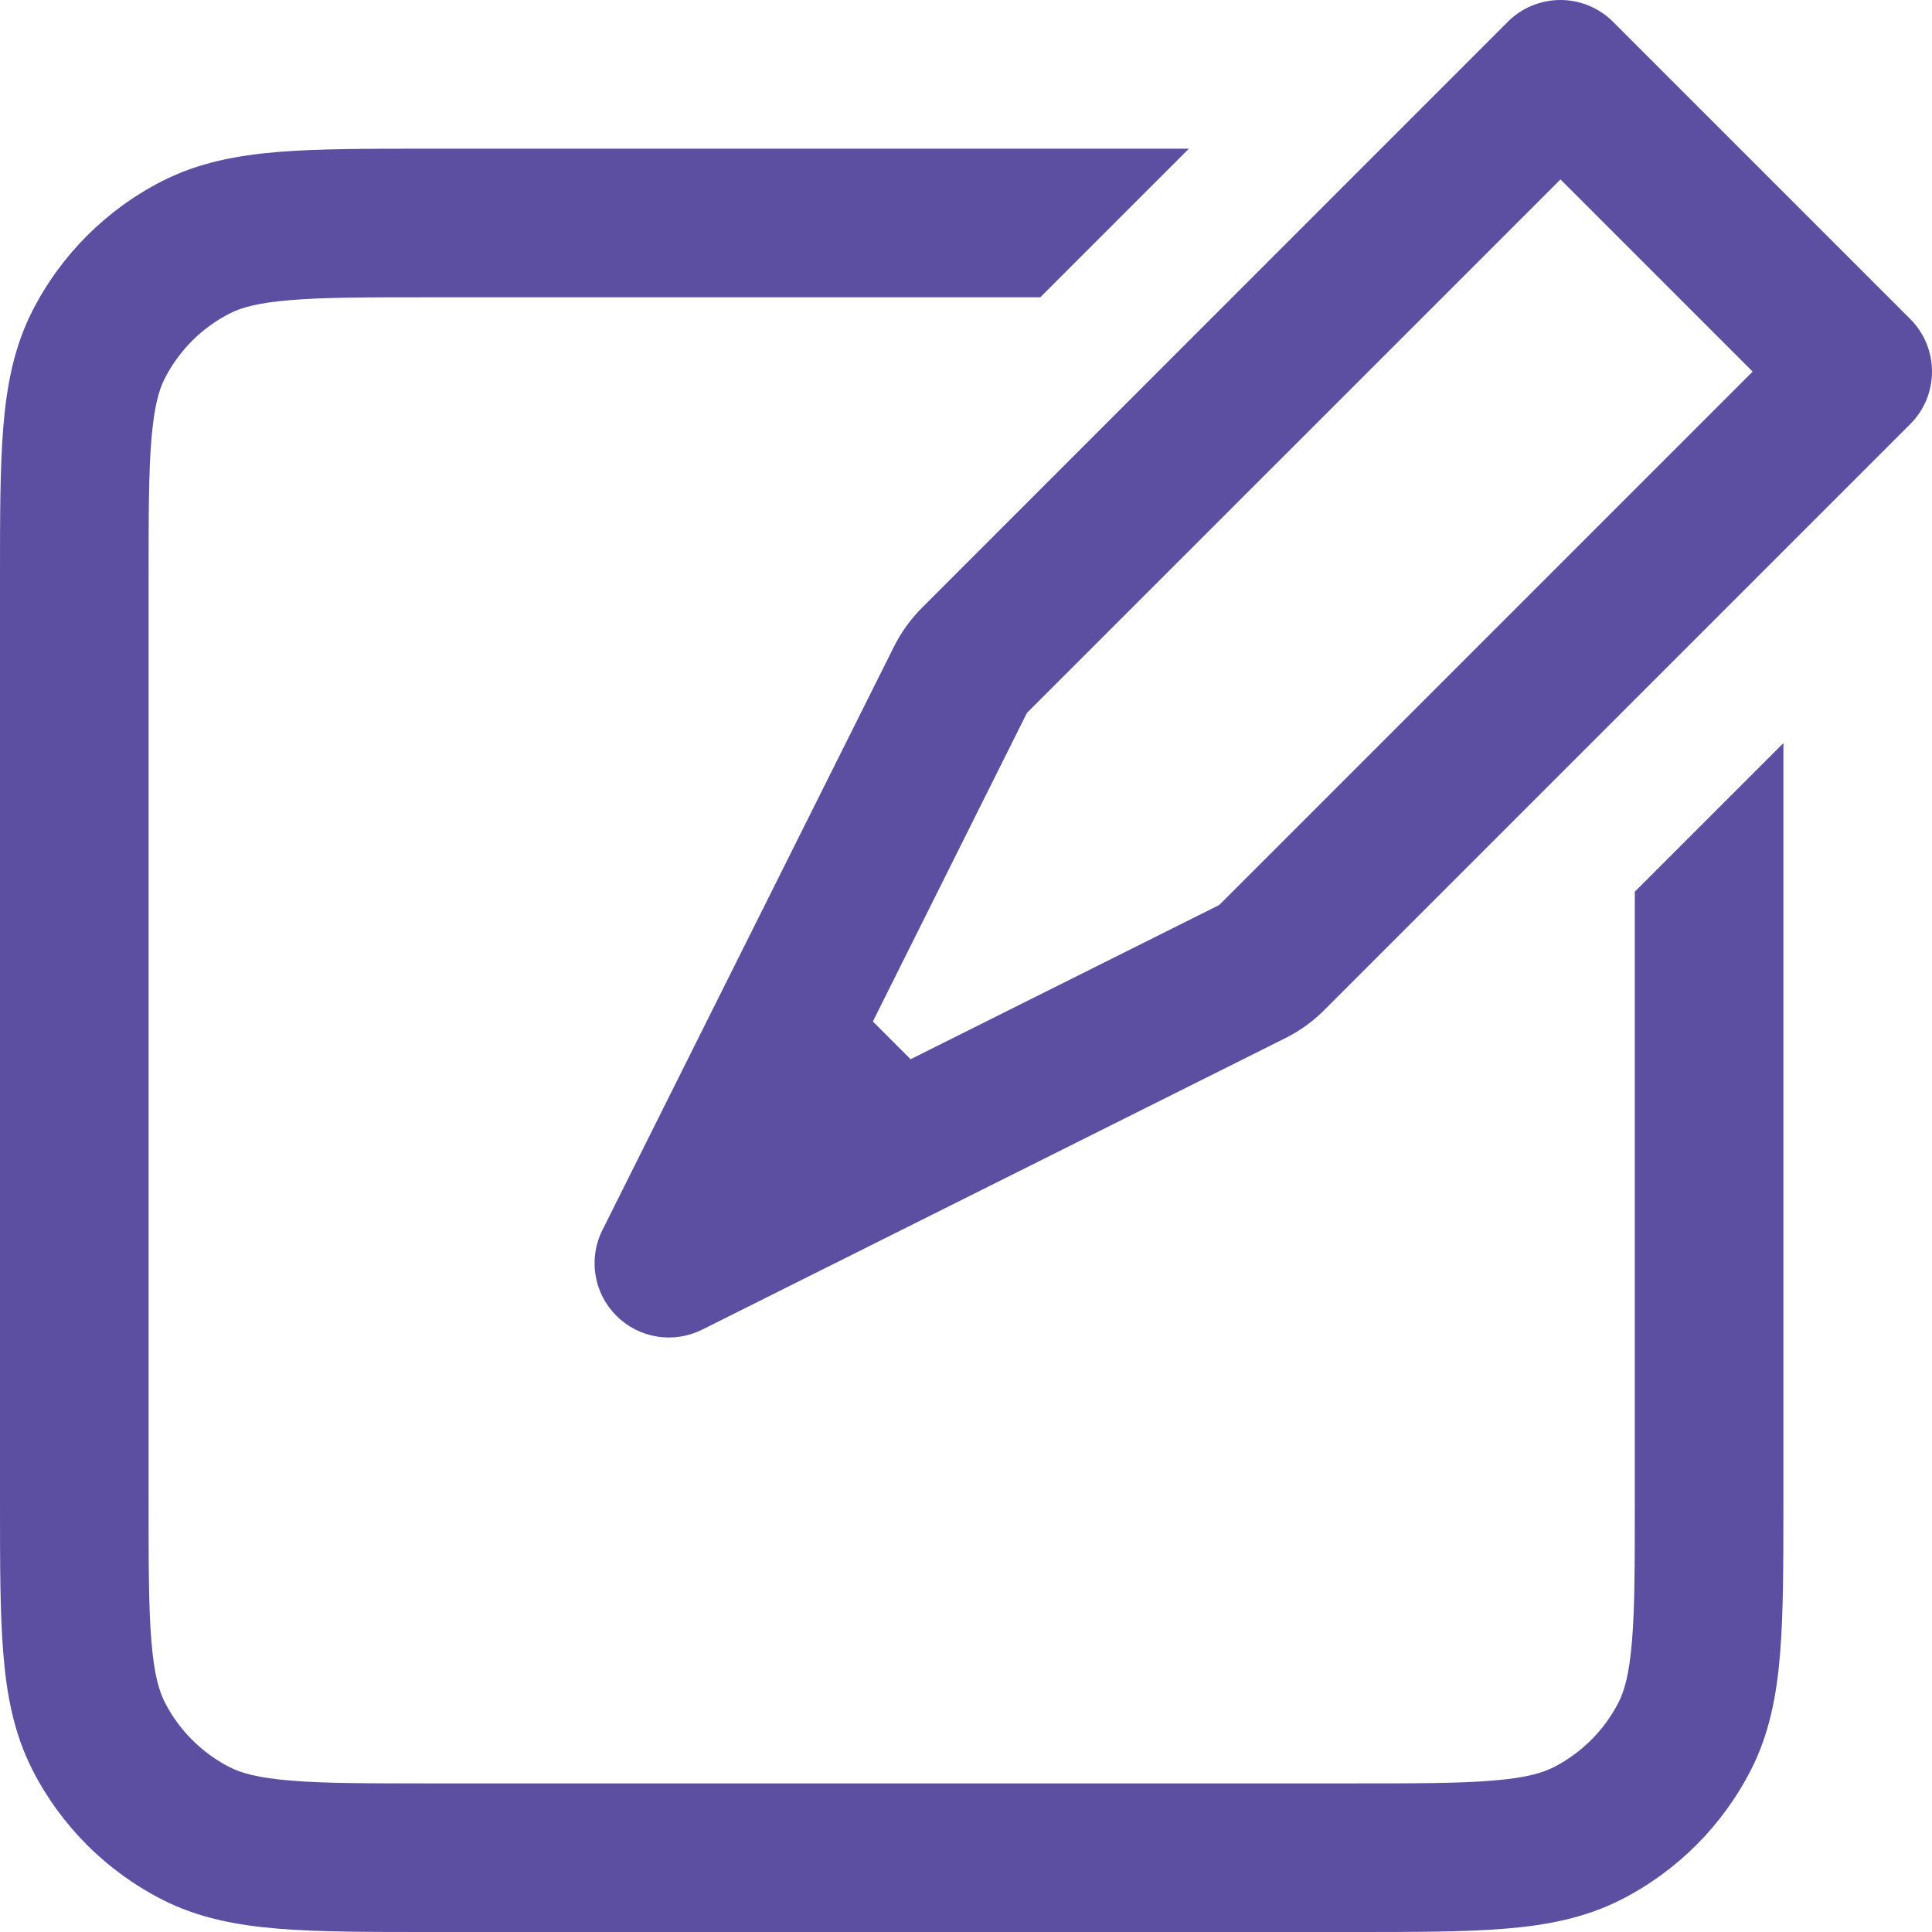 <svg width="24" height="24" viewBox="0 0 24 24" fill="none" xmlns="http://www.w3.org/2000/svg">
<path fill-rule="evenodd" clip-rule="evenodd" d="M18.731 0.27C18.904 0.097 19.139 0 19.384 0C19.629 0 19.863 0.097 20.037 0.27L23.729 3.962C23.815 4.048 23.883 4.15 23.93 4.262C23.976 4.374 24 4.495 24 4.616C24 4.737 23.976 4.858 23.93 4.97C23.883 5.082 23.815 5.184 23.729 5.269L16.451 12.547C16.311 12.688 16.149 12.805 15.971 12.894L8.721 16.518C8.548 16.604 8.352 16.634 8.161 16.603C7.97 16.572 7.794 16.482 7.657 16.345C7.52 16.208 7.429 16.032 7.398 15.841C7.367 15.65 7.396 15.454 7.483 15.281L11.107 8.029C11.196 7.852 11.313 7.69 11.454 7.549L18.731 0.27V0.27ZM19.385 2.229L12.757 8.856L10.843 12.689L11.312 13.158L15.146 11.242L21.772 4.616L19.385 2.229ZM14.769 1.847L12.923 3.693H5.354C4.564 3.693 4.025 3.693 3.611 3.728C3.205 3.761 2.998 3.82 2.854 3.894C2.507 4.071 2.224 4.354 2.047 4.701C1.974 4.845 1.914 5.052 1.881 5.458C1.846 5.871 1.846 6.41 1.846 7.201V18.646C1.846 19.436 1.846 19.976 1.881 20.389C1.914 20.795 1.974 21.002 2.047 21.146C2.224 21.493 2.507 21.776 2.854 21.953C2.998 22.026 3.205 22.086 3.611 22.119C4.026 22.154 4.564 22.154 5.354 22.154H16.8C17.59 22.154 18.129 22.154 18.543 22.119C18.949 22.086 19.156 22.026 19.3 21.953C19.647 21.776 19.93 21.493 20.107 21.146C20.18 21.002 20.239 20.795 20.273 20.389C20.308 19.974 20.308 19.436 20.308 18.646V11.077L22.154 9.231V18.683C22.154 19.427 22.154 20.04 22.113 20.54C22.071 21.059 21.98 21.537 21.752 21.984C21.398 22.679 20.833 23.244 20.138 23.598C19.689 23.826 19.213 23.917 18.694 23.959C18.196 24 17.581 24 16.839 24H5.317C4.573 24 3.96 24 3.46 23.959C2.941 23.917 2.463 23.826 2.016 23.598C1.321 23.244 0.756 22.679 0.402 21.984C0.174 21.535 0.083 21.059 0.041 20.54C1.3755e-07 20.042 0 19.427 0 18.683V7.164C0 6.42 1.3755e-07 5.807 0.041 5.306C0.083 4.788 0.174 4.31 0.402 3.863C0.756 3.168 1.321 2.603 2.016 2.249C2.465 2.02 2.941 1.93 3.46 1.887C3.958 1.847 4.573 1.847 5.317 1.847H14.769Z" fill="#5C4EA1"/>
</svg>
